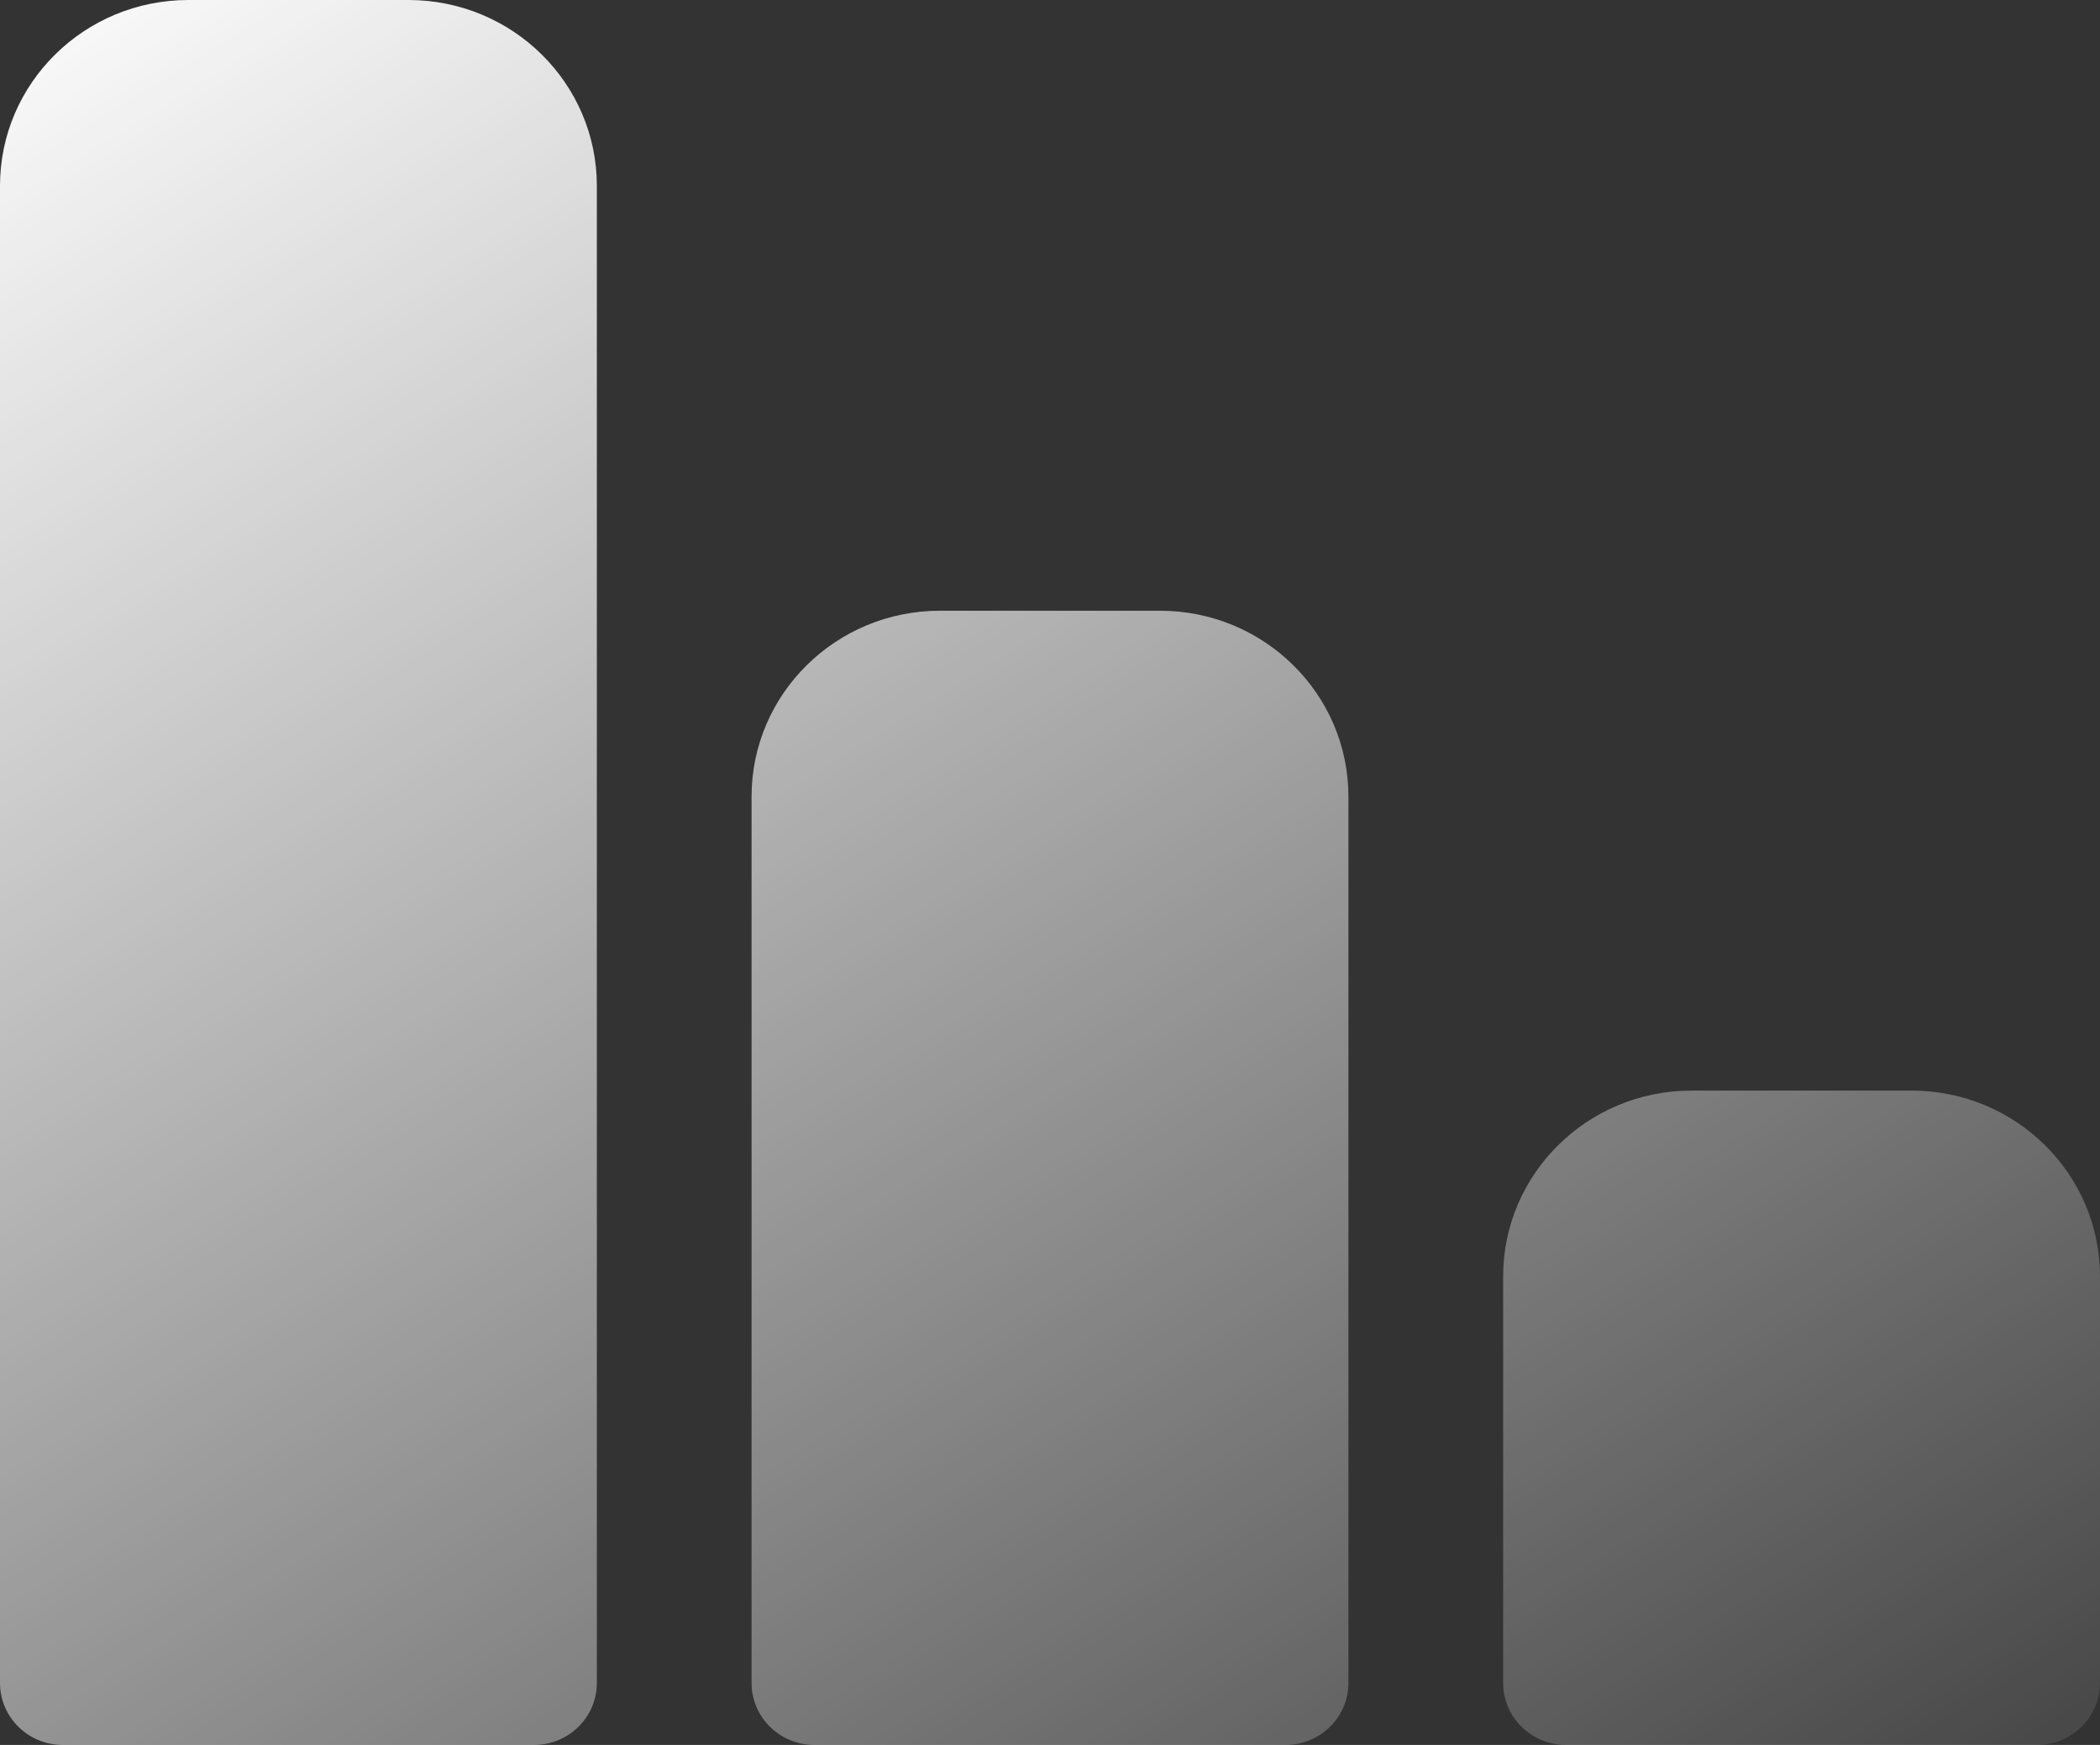 <svg width="65" height="54" viewBox="0 0 65 54" fill="none" xmlns="http://www.w3.org/2000/svg">
<rect x="0" y="0" width="65" height="54" fill="#333333" stroke="none"/>
<path d="M0 5.753C0 2.576 2.611 0 5.832 0H12.642C15.863 0 18.474 2.576 18.474 5.753V52.082C18.474 53.141 17.603 54 16.53 54H1.944C0.87 54 0 53.141 0 52.082V5.753Z" fill="url(#paint0_linear)"/>
<path d="M23.263 24.653C23.263 21.476 25.874 18.9 29.095 18.9H35.905C39.126 18.9 41.737 21.476 41.737 24.653V52.082C41.737 53.141 40.867 54 39.793 54H25.207C24.134 54 23.263 53.141 23.263 52.082V24.653Z" fill="url(#paint1_linear)"/>
<path d="M46.526 39.503C46.526 36.326 49.137 33.75 52.358 33.75H59.168C62.389 33.75 65 36.326 65 39.503V52.082C65 53.141 64.13 54 63.056 54H48.47C47.397 54 46.526 53.141 46.526 52.082V39.503Z" fill="url(#paint2_linear)"/>
<defs>
<linearGradient id="paint0_linear" x1="7.29" y1="-5.753" x2="54.471" y2="70.573" gradientUnits="userSpaceOnUse">
<stop stop-color="white"/>
<stop offset="1" stop-color="white" stop-opacity="0"/>
</linearGradient>
<linearGradient id="paint1_linear" x1="7.29" y1="-5.753" x2="54.471" y2="70.573" gradientUnits="userSpaceOnUse">
<stop stop-color="white"/>
<stop offset="1" stop-color="white" stop-opacity="0"/>
</linearGradient>
<linearGradient id="paint2_linear" x1="7.29" y1="-5.753" x2="54.471" y2="70.573" gradientUnits="userSpaceOnUse">
<stop stop-color="white"/>
<stop offset="1" stop-color="white" stop-opacity="0"/>
</linearGradient>
</defs>
</svg>
